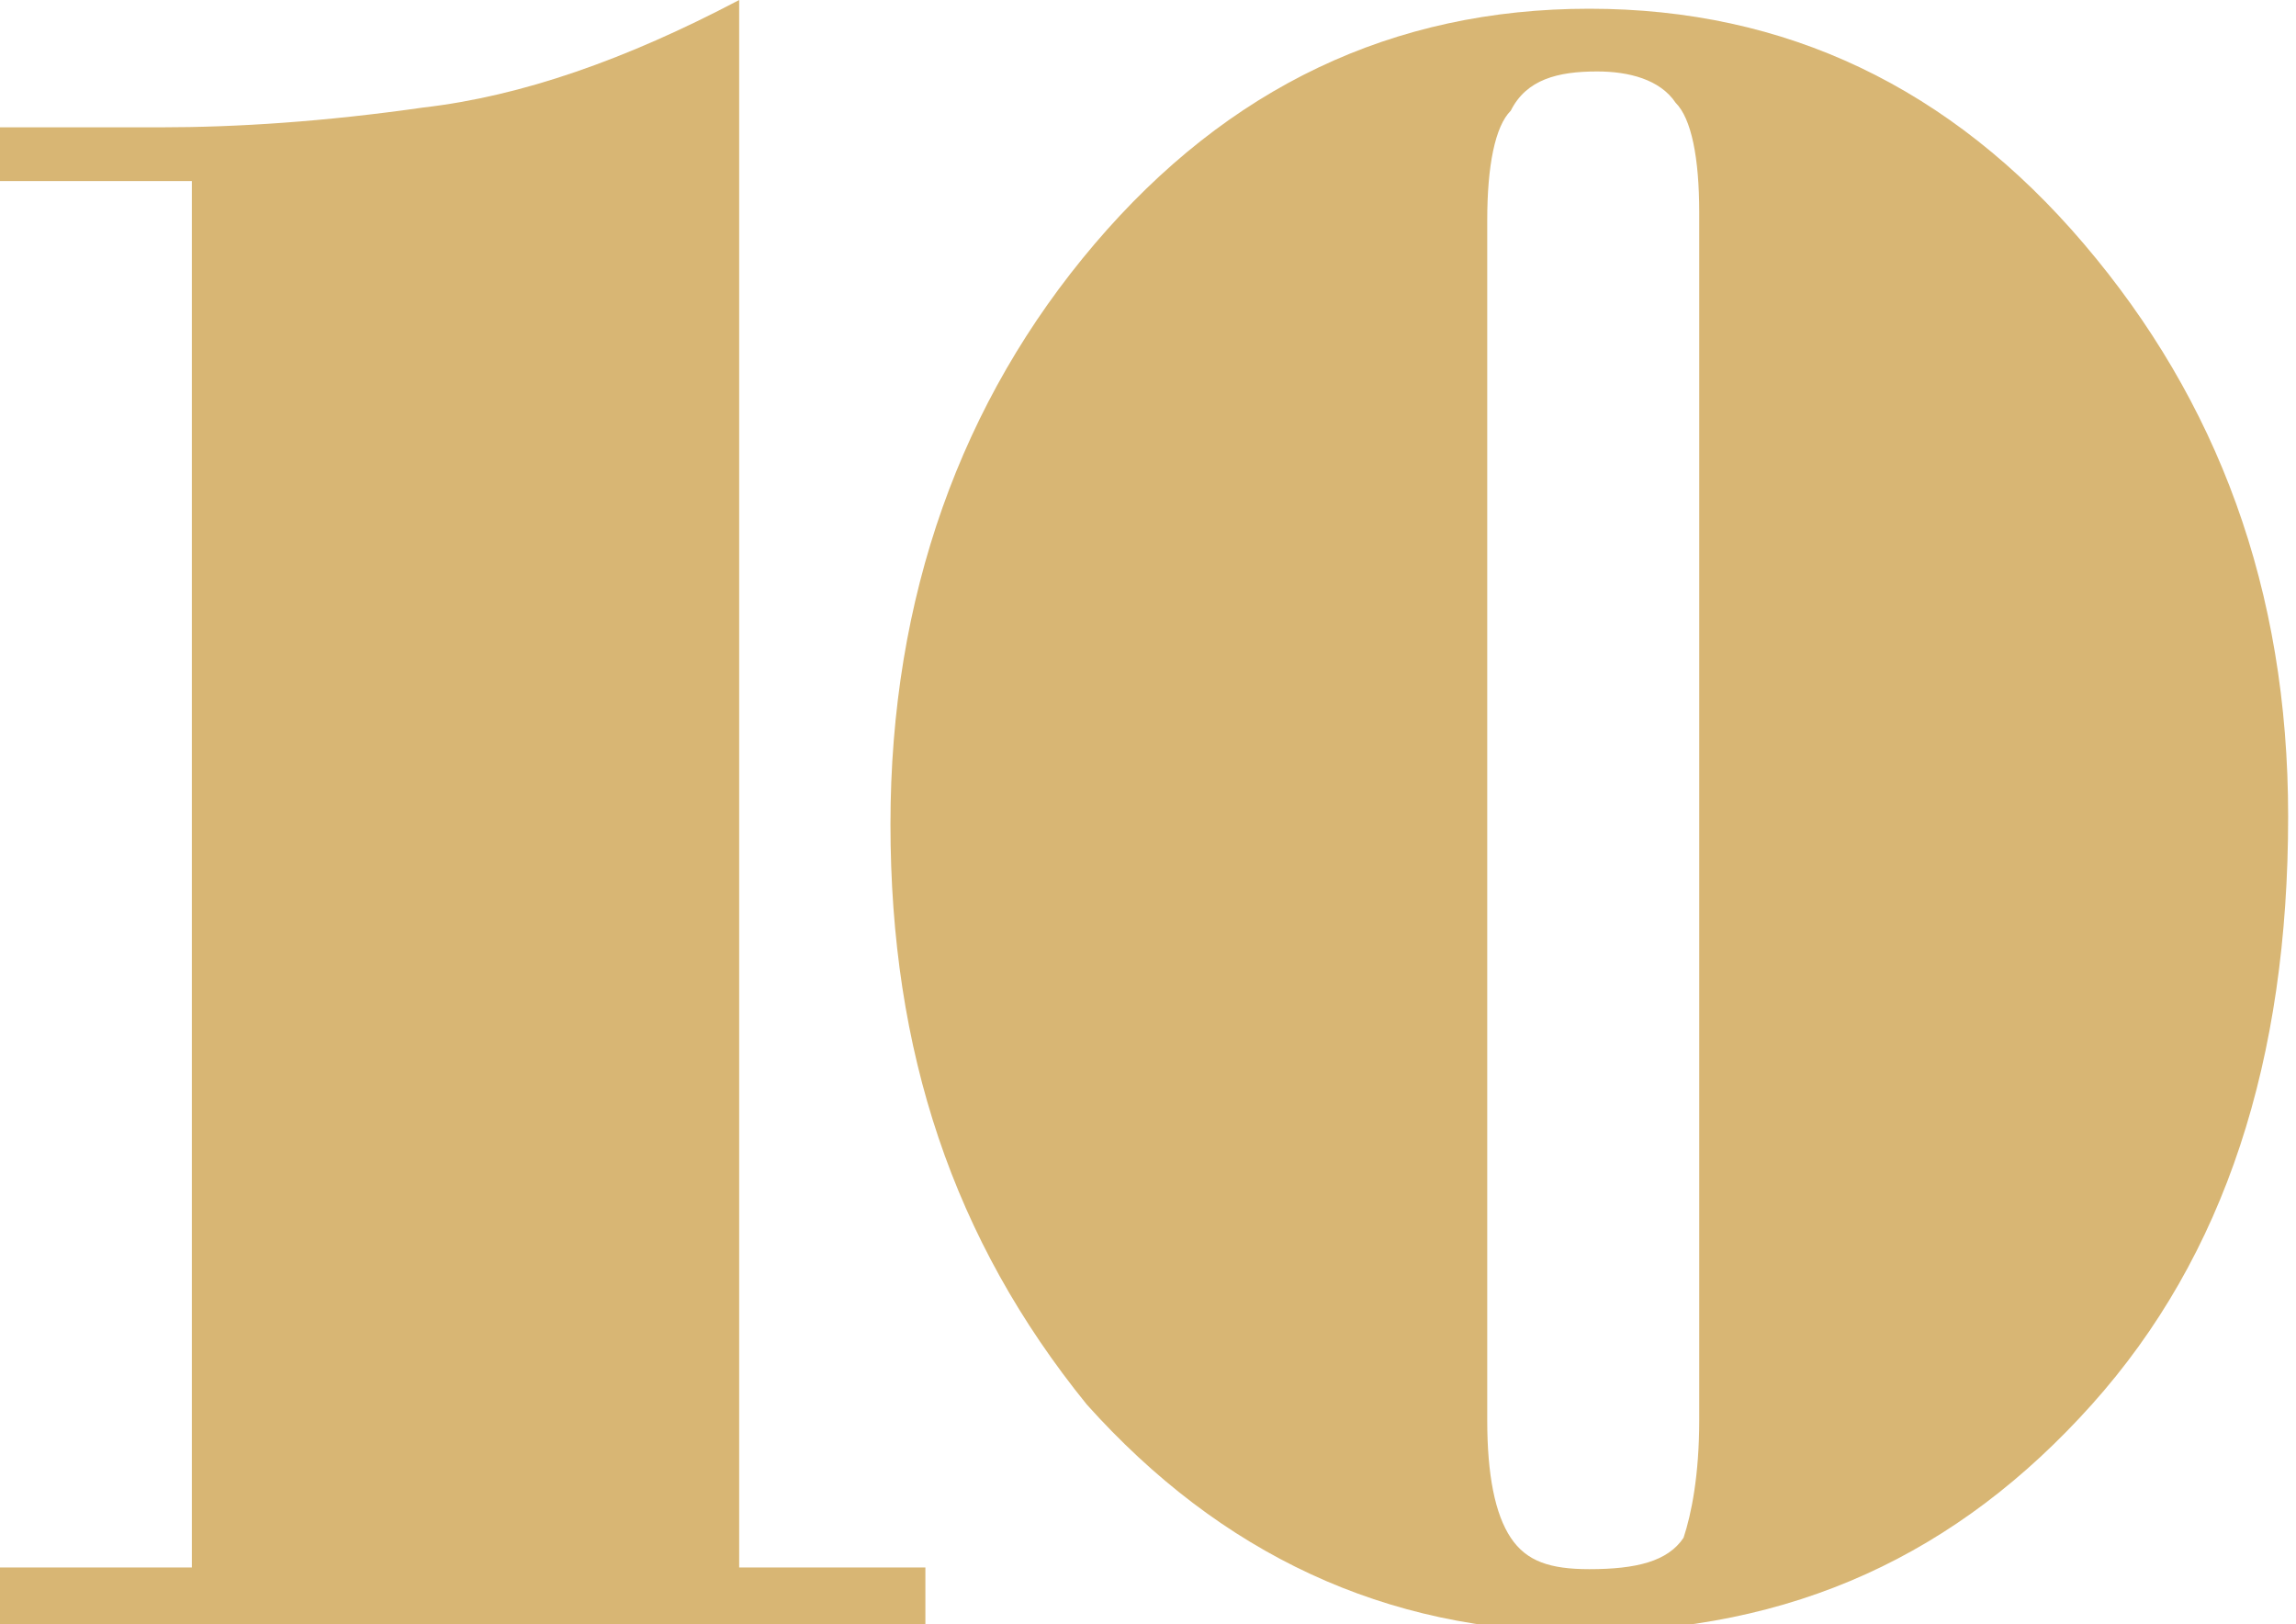 <svg width="263" height="186" viewBox="0 0 263 186" fill="none" xmlns="http://www.w3.org/2000/svg">
<path d="M106 186H0V179.519H21.976V20.739H0V14.582H18.421C27.146 14.582 37.165 13.934 48.476 12.314C59.787 11.017 71.744 6.805 84.671 0V179.519H106V186Z" fill="#D8B674"/>
<g clip-path="url(#clip0)">
<path d="M194.642 162.65V24.349C194.642 18.063 193.743 13.573 191.944 11.777C190.145 9.083 186.547 8.184 182.95 8.184C178.453 8.184 174.855 9.083 173.056 12.675C171.257 14.471 170.358 18.961 170.358 25.248V162.65C170.358 168.937 171.257 173.427 173.056 176.121C174.855 178.816 177.553 179.714 182.05 179.714C187.447 179.714 191.045 178.816 192.844 176.121C193.743 173.427 194.642 168.937 194.642 162.65ZM182.05 1C204.536 1 223.425 9.981 238.715 27.942C254.006 45.903 262.101 67.456 262.101 93.5C262.101 121.34 254.905 143.791 239.615 160.854C224.324 177.917 205.436 186.898 181.151 186.898C158.665 186.898 139.777 177.917 124.486 160.854C109.196 141.995 102 120.442 102 94.398C102 68.354 110.095 45.903 125.385 27.942C140.676 9.981 159.564 1 182.05 1Z" fill="#D8B674"/>
</g>
<defs>
<clipPath id="clip0">
<rect width="161" height="185" fill="white" transform="translate(102 1)"/>
</clipPath>
</defs>
</svg>
